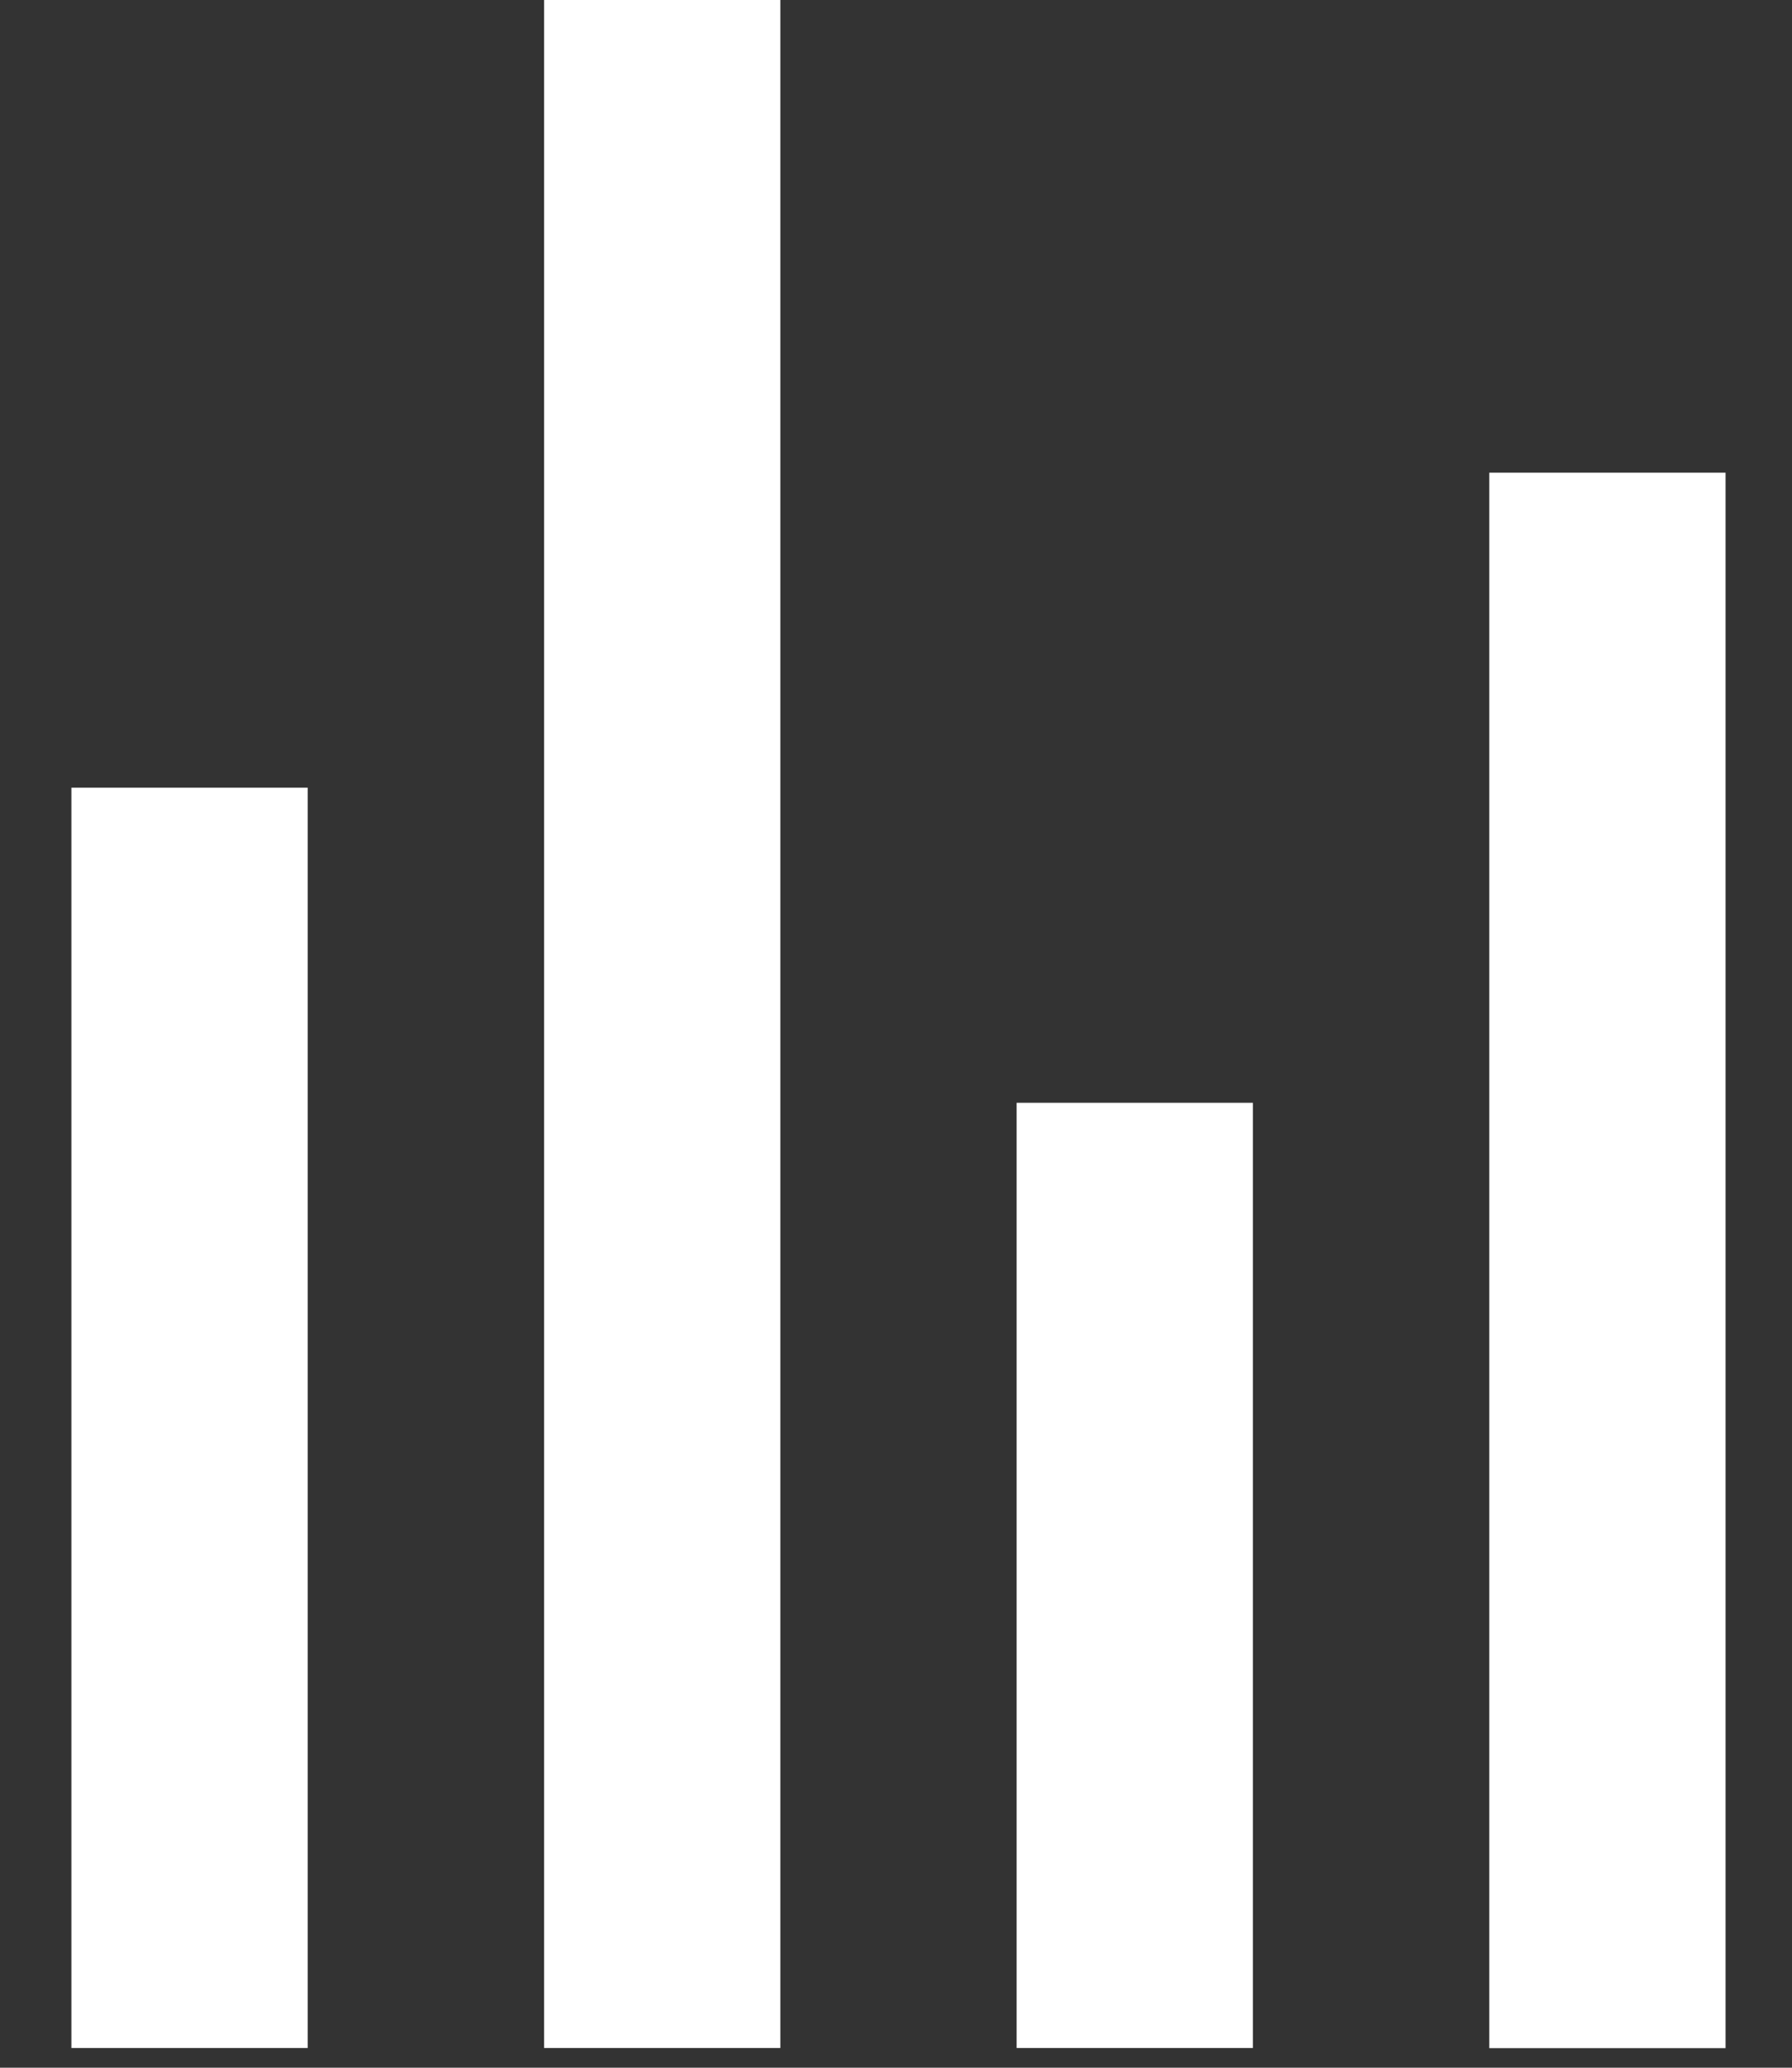 <svg width="13" height="15" viewBox="0 0 13 15" fill="none" xmlns="http://www.w3.org/2000/svg">
<rect x="0" y="0" width="13" height="15" fill="#333333" stroke="none"/>
<rect x="0.518" y="5.714" width="1.714" height="9.143" fill="#ffffff"/>
<rect x="3.947" y="-1.52588e-05" width="1.714" height="14.857" fill="#ffffff"/>
<rect x="7.375" y="8" width="1.714" height="6.857" fill="#ffffff"/>
<rect x="10.804" y="3.429" width="1.714" height="11.429" fill="#ffffff"/>
</svg>